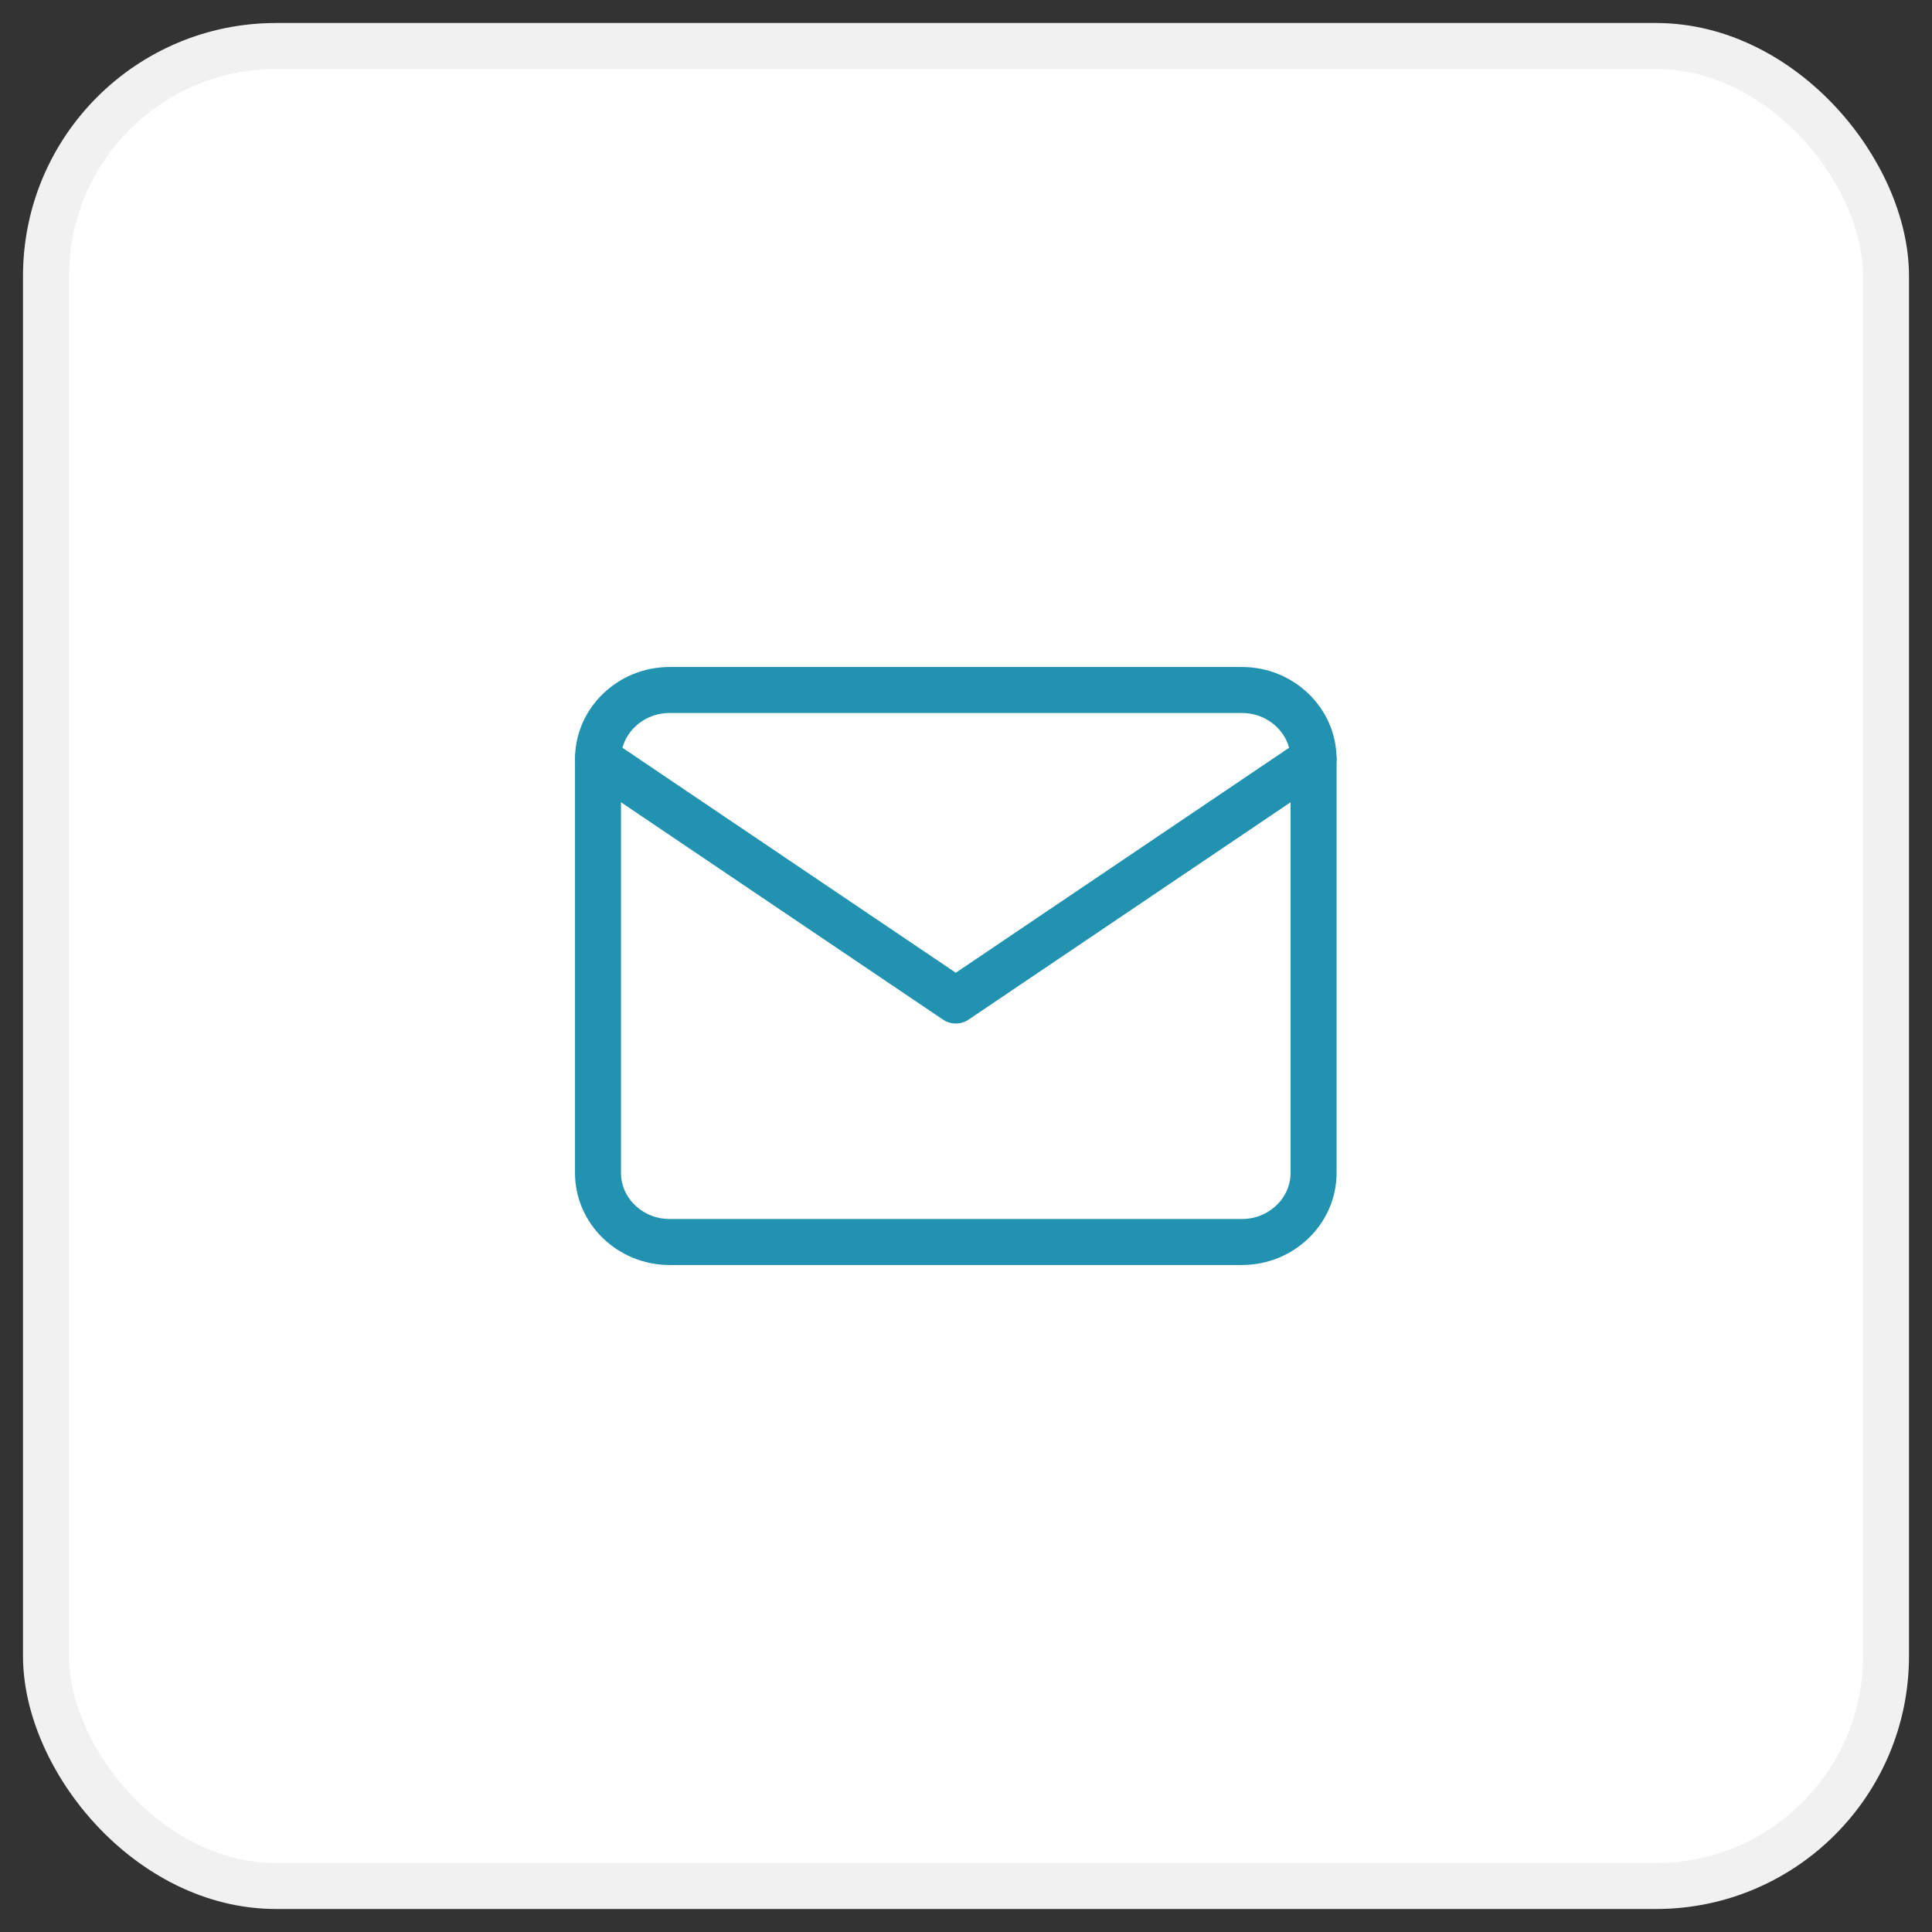 <svg xmlns="http://www.w3.org/2000/svg" width="42" height="42" viewBox="0 0 42 42">
    <rect x="0" y="0" width="42" height="42" fill="#333333" stroke="none"/>
    <g fill="none" fill-rule="evenodd" transform="translate(1 1)">
        <rect width="40" height="40" fill="#FFF" stroke="#F1F1F1" rx="5"/>
        <g stroke="#2193B0" stroke-linecap="round" stroke-linejoin="round">
            <path d="M13.556 14H26c.856 0 1.556.675 1.556 1.5v9c0 .825-.7 1.5-1.556 1.5H13.556C12.7 26 12 25.325 12 24.5v-9c0-.825.7-1.5 1.556-1.5z"/>
            <path d="M27.556 15.5l-7.778 5.25L12 15.5"/>
        </g>
    </g>
</svg>
